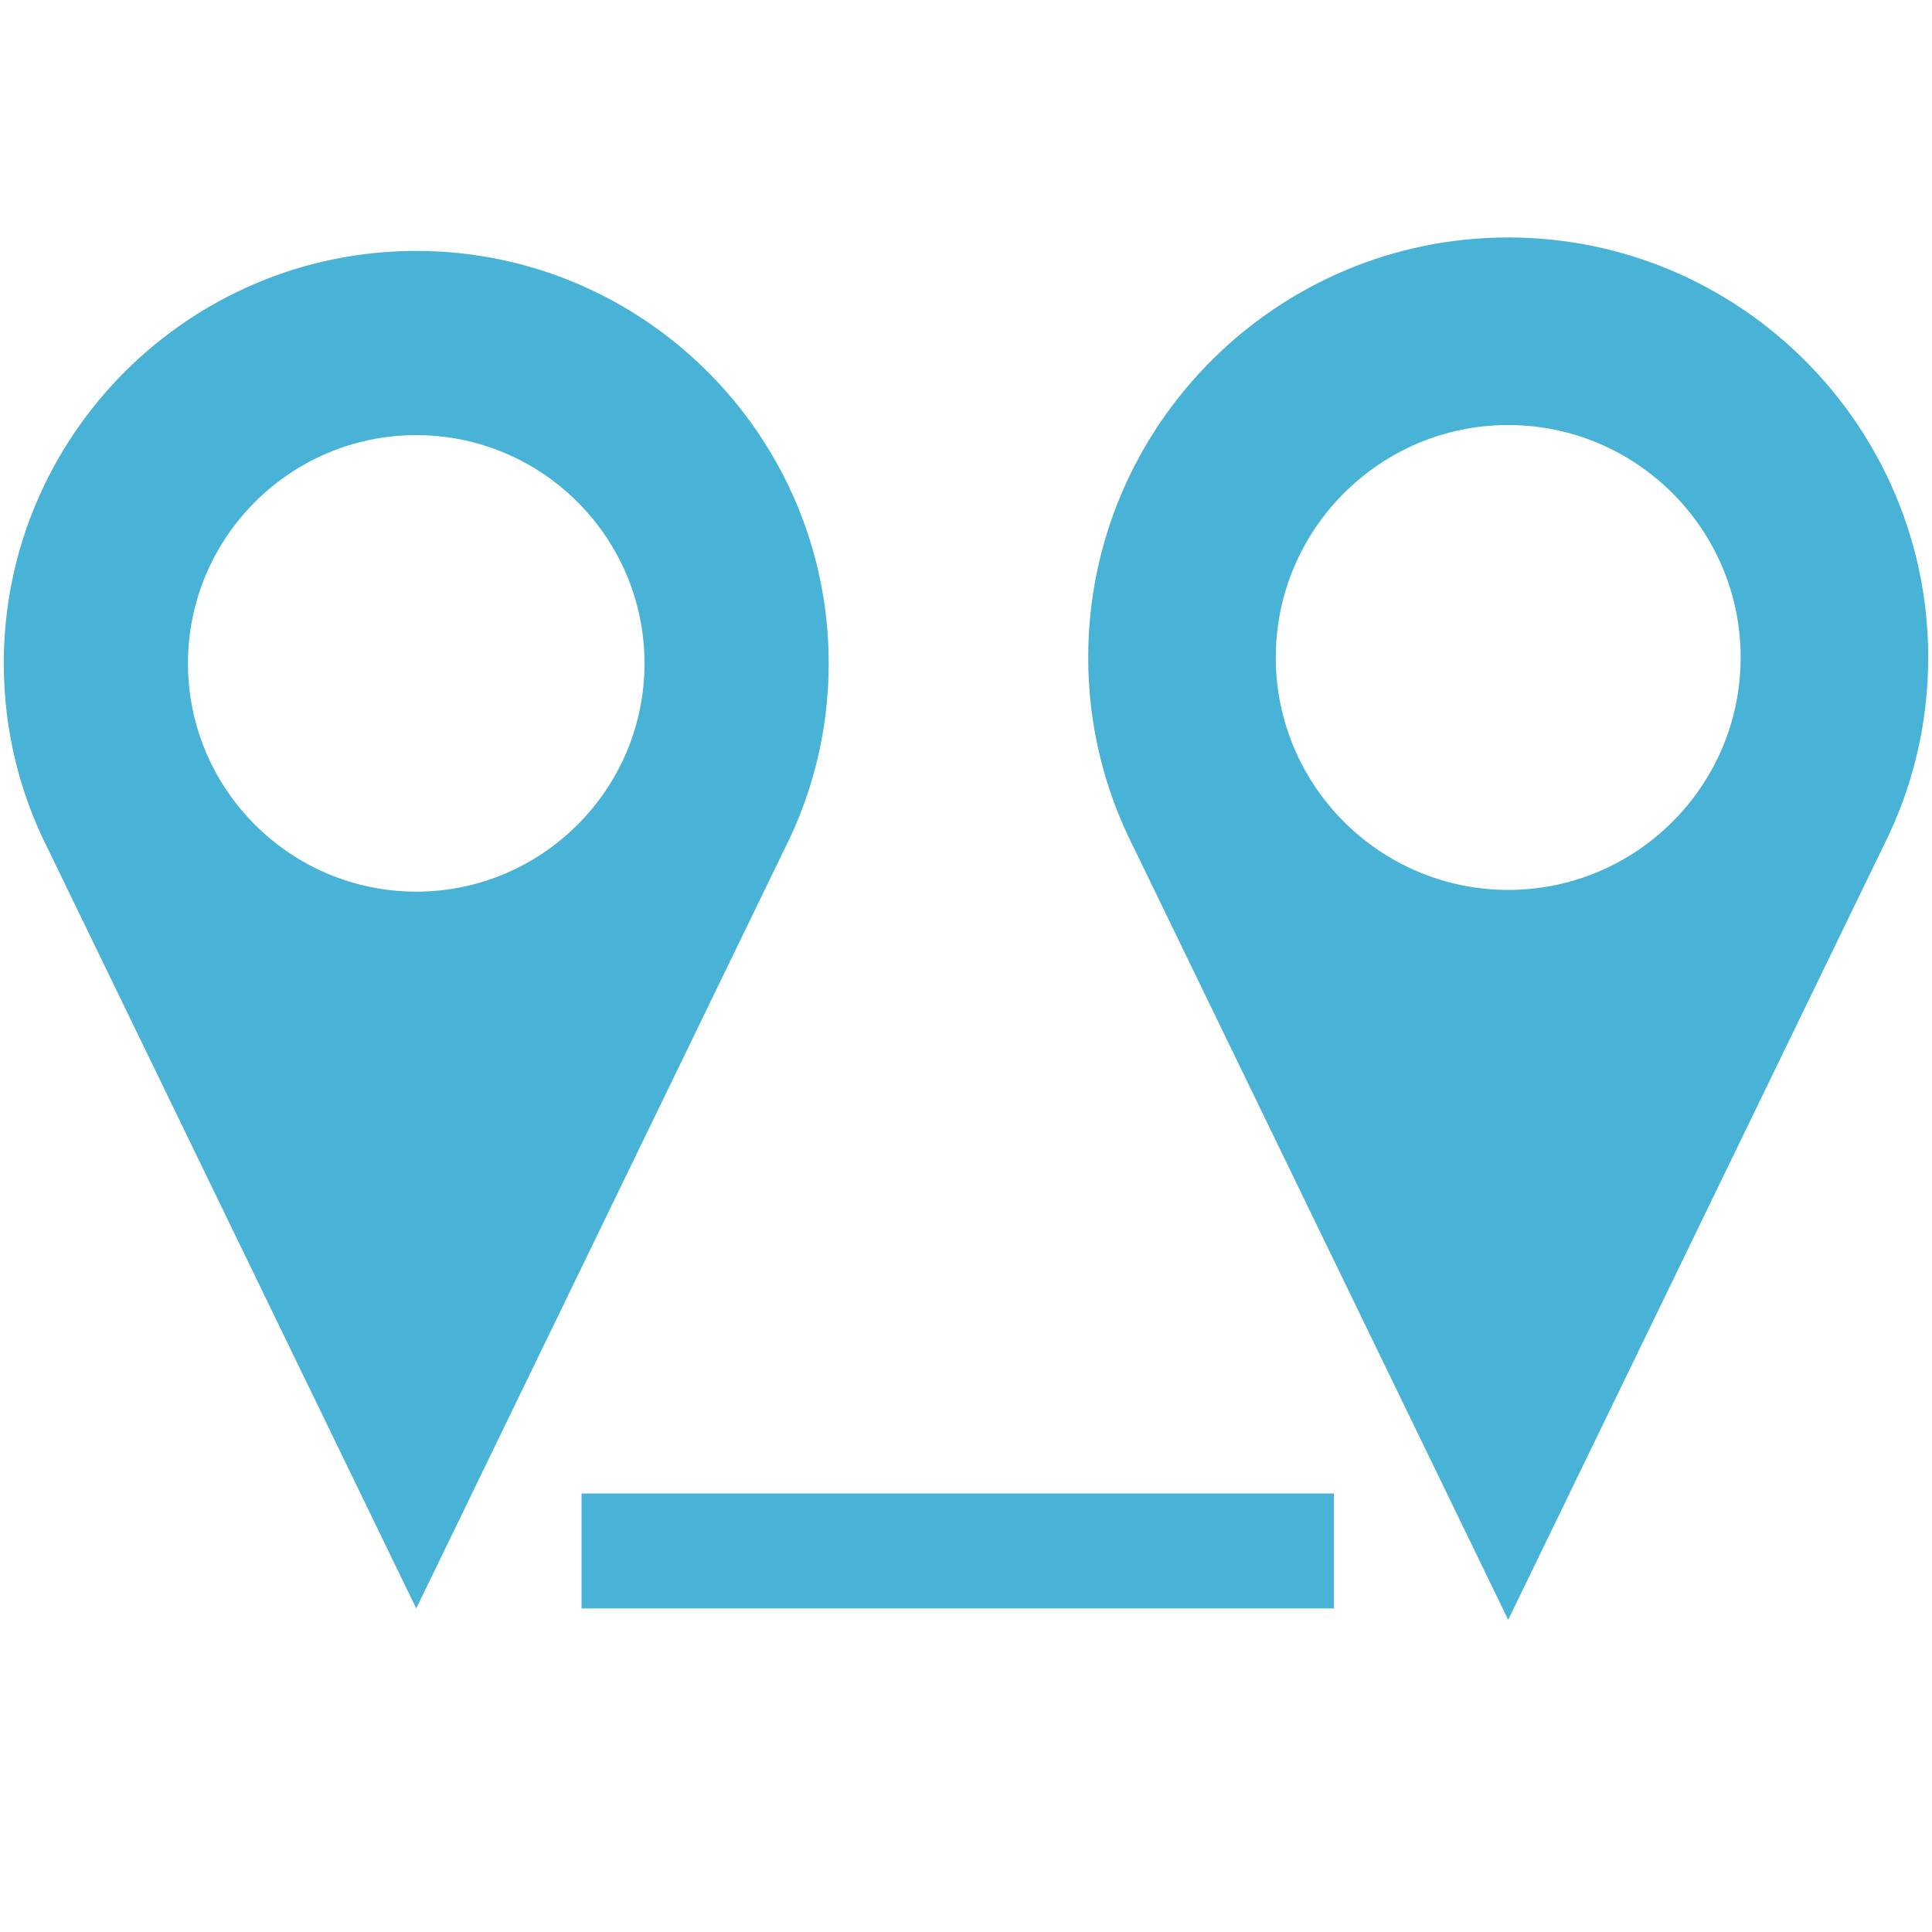 <?xml version="1.0" encoding="utf-8"?>
<!-- Generator: Adobe Illustrator 15.0.0, SVG Export Plug-In . SVG Version: 6.00 Build 0)  -->
<!DOCTYPE svg PUBLIC "-//W3C//DTD SVG 1.1//EN" "http://www.w3.org/Graphics/SVG/1.1/DTD/svg11.dtd">
<svg version="1.1" id="Layer_1" xmlns="http://www.w3.org/2000/svg" xmlns:xlink="http://www.w3.org/1999/xlink" x="0px" y="0px"
	 width="512px" height="512px" viewBox="0 0 512 512" enable-background="new 0 0 512 512" xml:space="preserve">
<g>
	<path fill="#48B3D6" d="M219.615,175.803c0-60.271-49.035-109.308-109.31-109.308C50.034,66.495,1,115.532,1,175.803
		c0,17.663,4.214,34.358,11.686,49.138l97.62,201.313l97.638-201.345C215.404,210.136,219.615,193.452,219.615,175.803z
		 M110.306,236.293c-33.354,0-60.49-27.138-60.49-60.49c0-33.354,27.136-60.491,60.49-60.491c33.356,0,60.491,27.137,60.491,60.491
		C170.797,209.155,143.662,236.293,110.306,236.293z"/>
	<g>
		<path fill="#48B3D6" d="M511,174.237c0-61.374-49.932-111.308-111.31-111.308c-61.375,0-111.306,49.934-111.306,111.308
			c0,17.986,4.29,34.986,11.9,50.037l99.405,204.996l99.424-205.029C506.712,209.198,511,192.209,511,174.237z M399.69,235.834
			c-33.964,0-61.597-27.634-61.597-61.597c0-33.965,27.633-61.598,61.597-61.598c33.966,0,61.599,27.633,61.599,61.598
			C461.289,208.2,433.656,235.834,399.69,235.834z"/>
	</g>
	<rect x="154.115" y="395.789" fill="#48B3D6" width="199.385" height="30.465"/>
</g>
</svg>
